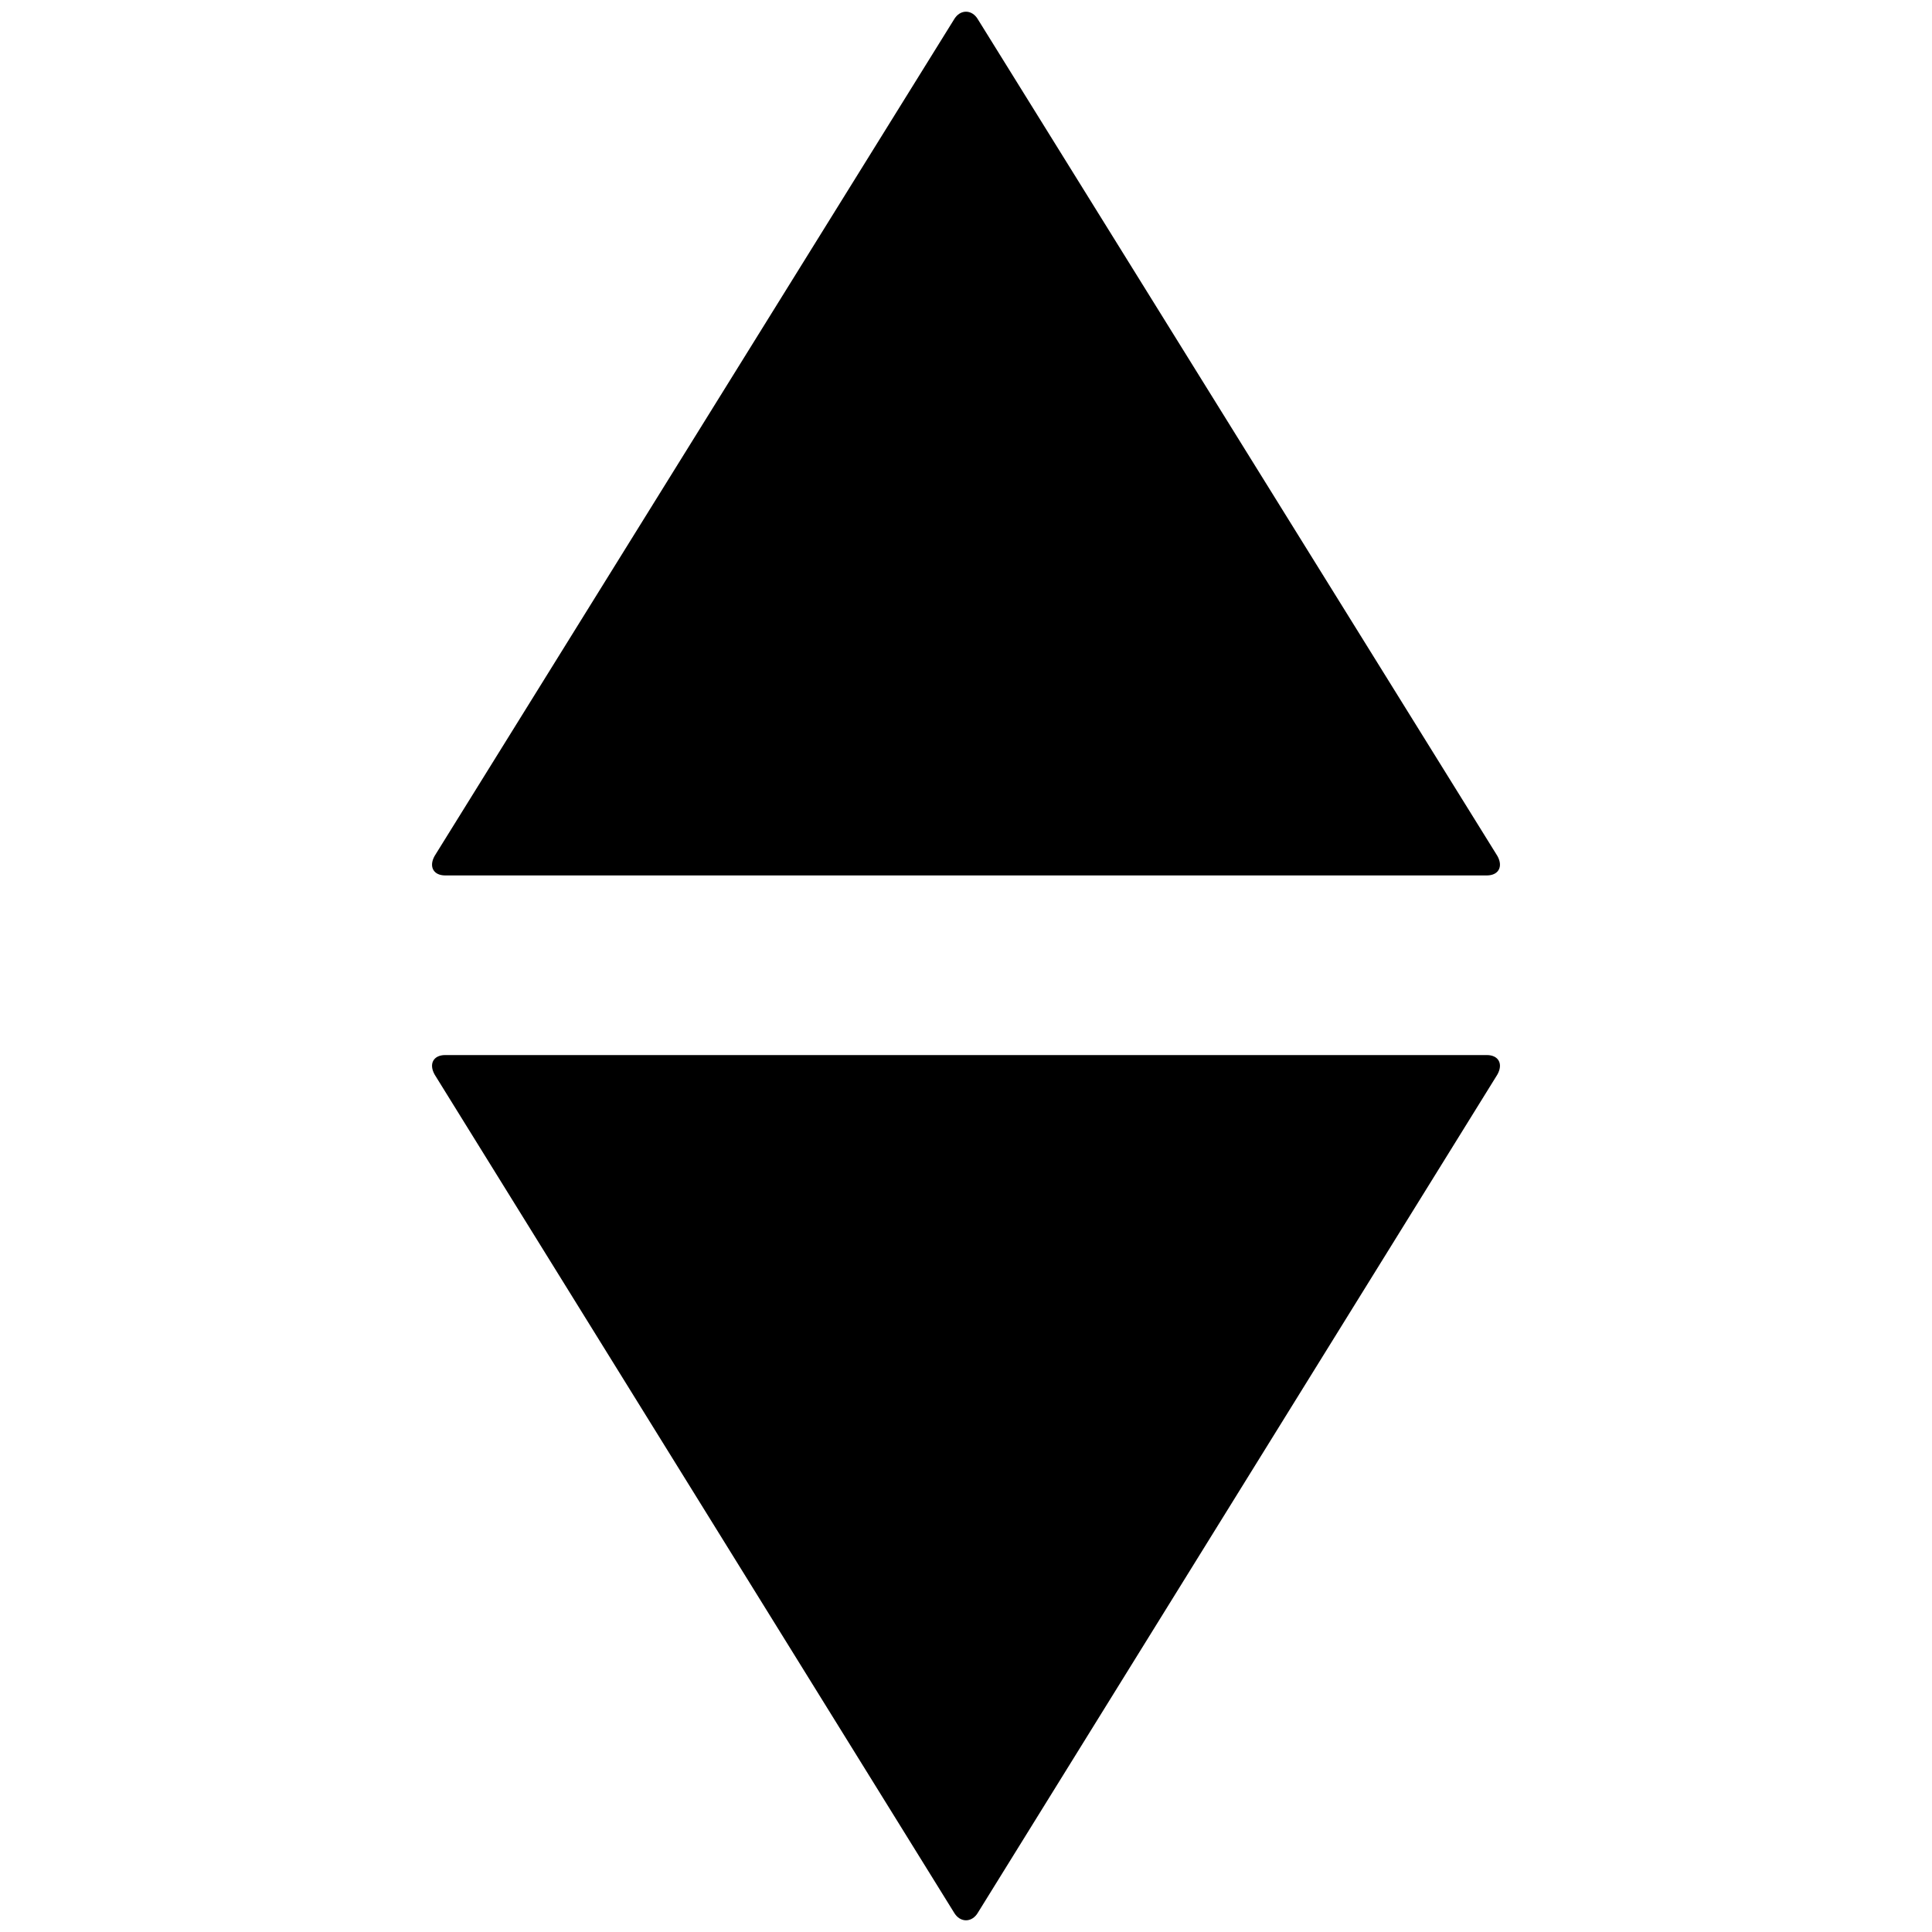 <svg version="1.1" xmlns="http://www.w3.org/2000/svg" width="128" height="128" data-icon="elevator" class="iconic iconic-elevator iconic-size-lg" viewBox="0 0 128 128">
  <g class="iconic-metadata">
    <title>Elevator</title>
  </g>
  <g class="iconic-container" data-width="72" data-height="128" transform="translate(28)">
    <path d="M36.8 126.7l34.4-55.5c.4-.7.1-1.3-.7-1.3h-69c-.8 0-1.1.6-.7 1.3l34.4 55.5c.4.7 1.2.7 1.6 0z" class="iconic-elevator-arrow-bottom iconic-property-fill" />
    <path d="M35.2 1.3l-34.4 55.4c-.4.7-.1 1.3.7 1.3h69c.8 0 1.1-.6.7-1.3l-34.4-55.4c-.4-.7-1.2-.7-1.6 0z" class="iconic-elevator-arrow-top iconic-property-fill" />
  </g>
</svg>